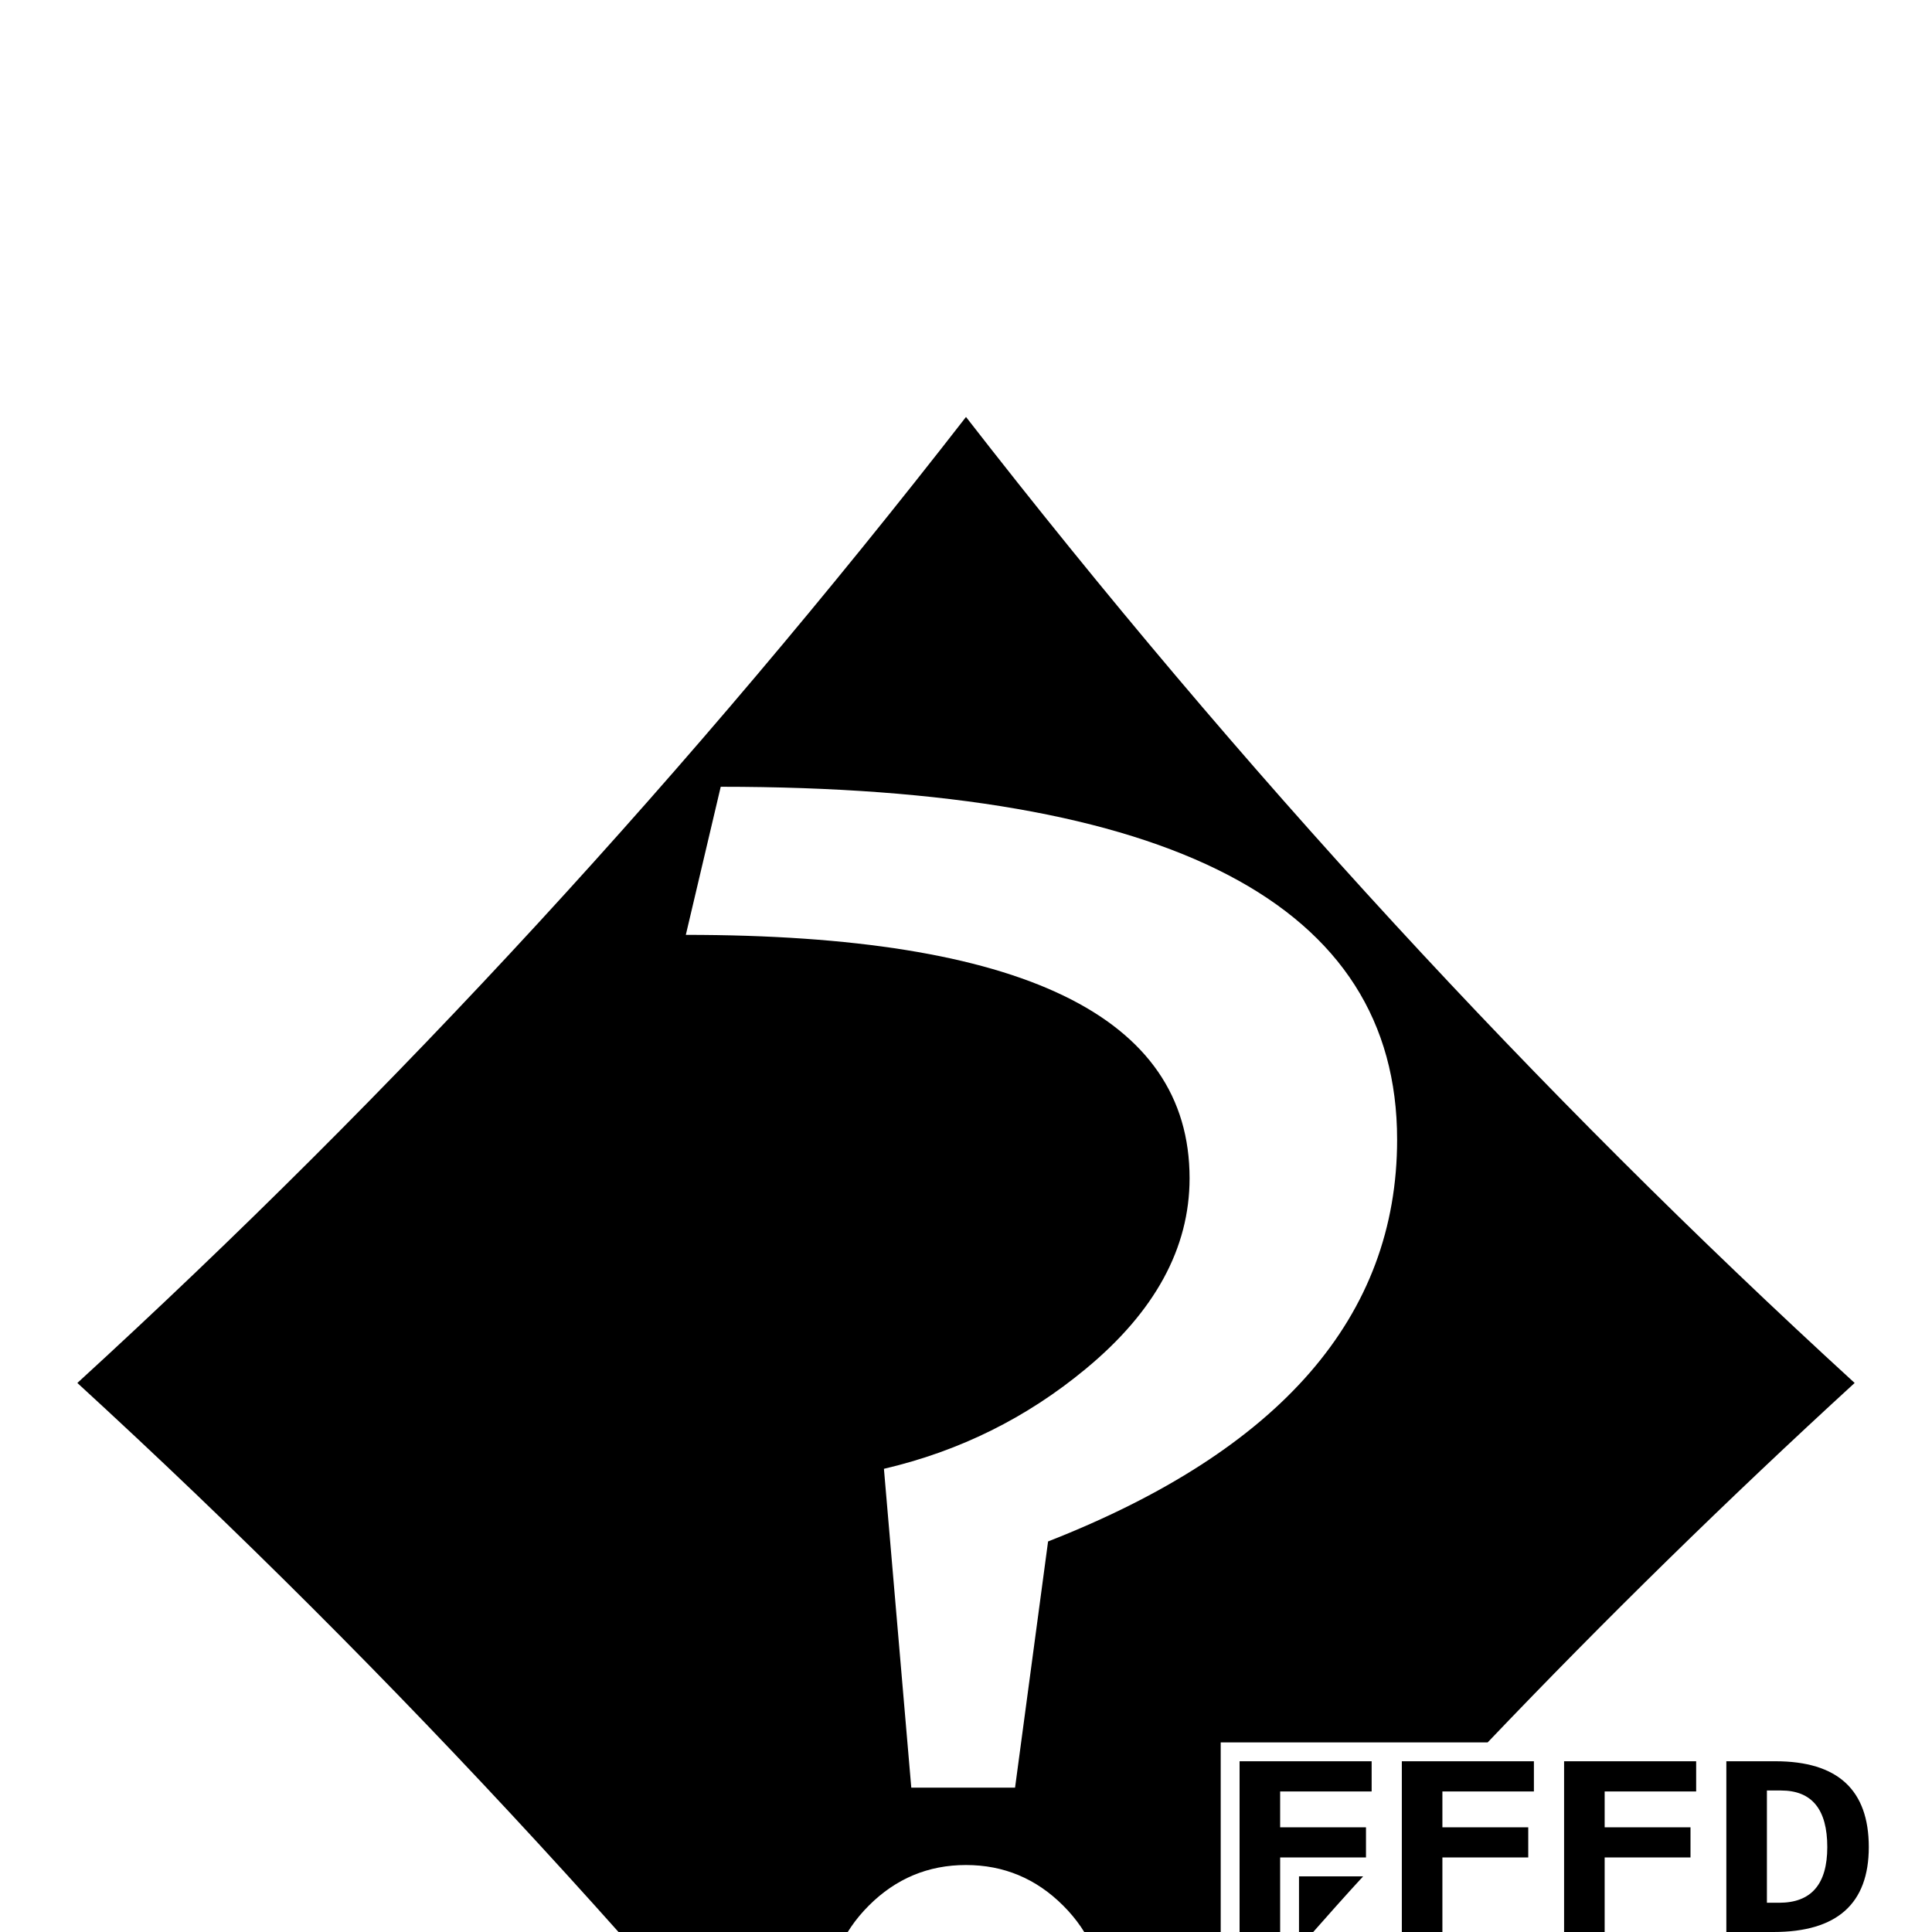 <?xml version="1.0" standalone="no"?>
<!DOCTYPE svg PUBLIC "-//W3C//DTD SVG 1.1//EN" "http://www.w3.org/Graphics/SVG/1.1/DTD/svg11.dtd" >
<svg viewBox="0 -442 2048 2048">
  <g transform="matrix(1 0 0 -1 0 1606)">
   <path fill="currentColor"
d="M1981 90q0 -90 -101 -90h-50v181h52q99 0 99 -91zM1798 149h-97v-38h91v-32h-91v-79h-43v181h140v-32zM1626 149h-97v-38h91v-32h-91v-79h-43v181h140v-32zM1966 582q-202 -185 -389 -381h-283v-221h80q-179 -202 -350 -422q-436 560 -942 1024q506 463 942 1024
q436 -561 942 -1024zM1454 149h-97v-38h91v-32h-91v-79h-43v181h140v-32zM1445 59q-24 -26 -68 -76v76h68zM1937 90q0 60 -49 60h-15v-119h13q51 0 51 59zM1481 840q0 374 -717 374l-37 -157q534 0 534 -258q0 -111 -110 -202q-94 -78 -214 -106l29 -338h110l35 261
q370 145 370 426zM1170 -75q0 60 -43 103t-103 43t-103 -43t-43 -103t43 -102.5t103 -42.5t103 42.5t43 102.5z" />
  </g>

</svg>
